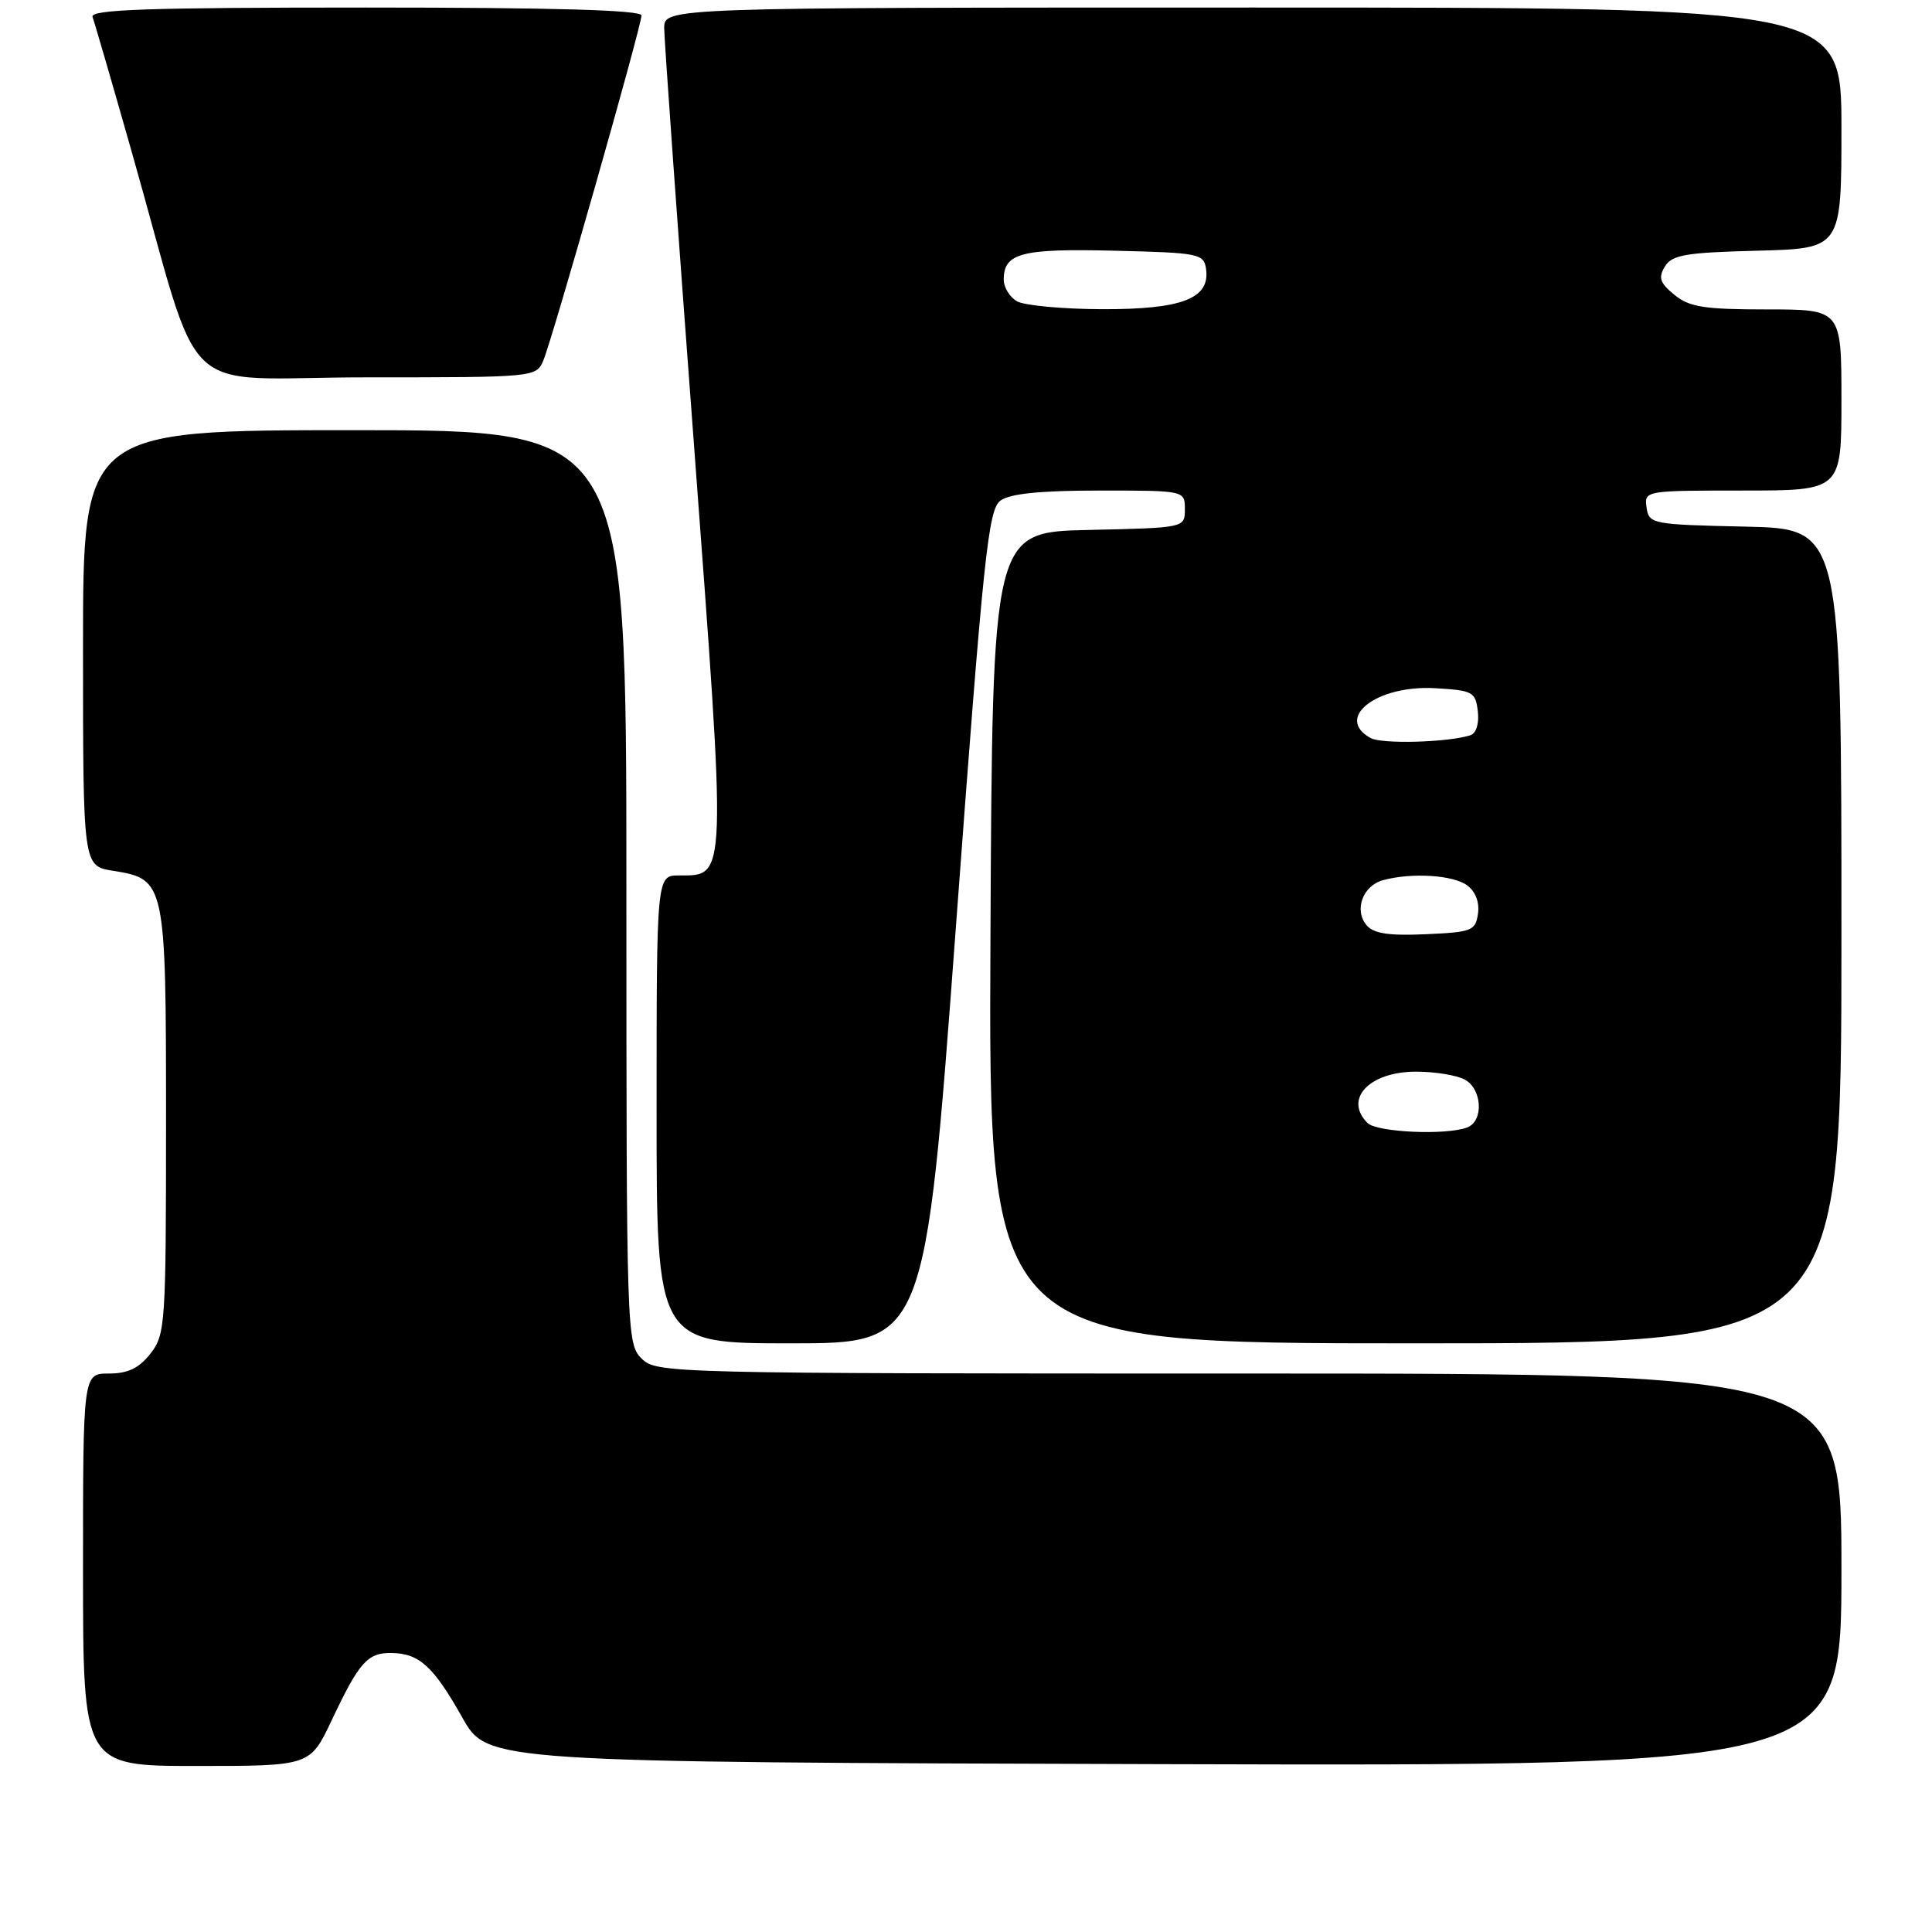 <?xml version="1.0" encoding="UTF-8" standalone="no"?>
<!DOCTYPE svg PUBLIC "-//W3C//DTD SVG 1.1//EN" "http://www.w3.org/Graphics/SVG/1.1/DTD/svg11.dtd" >
<svg xmlns="http://www.w3.org/2000/svg" xmlns:xlink="http://www.w3.org/1999/xlink" version="1.1" viewBox="0 0 256 256">
 <g >
 <path fill="currentColor"
d=" M 43.93 227.99 C 47.60 220.22 48.69 218.99 51.87 219.03 C 55.56 219.08 57.44 220.80 61.26 227.59 C 64.59 233.50 64.59 233.50 154.29 233.76 C 244.00 234.01 244.00 234.01 244.00 208.01 C 244.00 182.00 244.00 182.00 165.50 182.00 C 88.33 182.00 86.97 181.97 85.00 180.00 C 83.04 178.04 83.00 176.67 83.00 117.50 C 83.00 57.00 83.00 57.00 47.00 57.00 C 11.00 57.00 11.00 57.00 11.00 85.87 C 11.00 114.74 11.00 114.74 14.95 115.38 C 21.94 116.49 22.00 116.79 22.00 148.59 C 22.00 175.54 21.91 176.84 19.93 179.37 C 18.41 181.30 16.94 182.00 14.43 182.00 C 11.00 182.00 11.00 182.00 11.00 208.00 C 11.00 234.00 11.00 234.00 26.04 234.00 C 41.08 234.00 41.08 234.00 43.93 227.99 Z  M 126.66 122.83 C 130.32 73.49 130.94 67.52 132.57 66.33 C 133.82 65.41 137.87 65.00 145.69 65.00 C 157.00 65.00 157.00 65.00 157.00 67.47 C 157.00 69.94 157.00 69.94 144.25 70.22 C 131.50 70.50 131.50 70.50 131.24 124.25 C 130.98 178.00 130.98 178.00 187.49 178.00 C 244.00 178.00 244.00 178.00 244.00 124.03 C 244.00 70.06 244.00 70.06 231.25 69.78 C 218.89 69.51 218.49 69.43 218.18 67.25 C 217.86 65.02 217.95 65.00 230.93 65.00 C 244.00 65.00 244.00 65.00 244.00 53.00 C 244.00 41.00 244.00 41.00 234.11 41.00 C 225.81 41.00 223.84 40.69 221.86 39.06 C 219.94 37.49 219.71 36.79 220.61 35.31 C 221.55 33.77 223.36 33.46 232.86 33.22 C 244.00 32.93 244.00 32.93 244.00 16.97 C 244.00 1.00 244.00 1.00 166.00 1.00 C 88.00 1.00 88.00 1.00 88.01 3.75 C 88.02 5.26 89.79 30.12 91.96 59.00 C 96.30 117.09 96.34 116.00 89.98 116.00 C 87.00 116.00 87.00 116.00 87.00 147.00 C 87.00 178.00 87.00 178.00 104.79 178.00 C 122.57 178.00 122.57 178.00 126.66 122.83 Z  M 72.00 47.75 C 73.21 44.88 85.00 3.46 85.00 2.05 C 85.00 1.33 73.37 1.00 48.39 1.00 C 19.52 1.00 11.89 1.26 12.26 2.25 C 12.52 2.94 14.84 10.93 17.42 20.00 C 27.09 53.98 22.95 50.00 48.56 50.00 C 70.93 50.00 71.05 49.99 72.00 47.75 Z  M 181.20 148.80 C 178.02 145.62 181.44 142.00 187.64 142.00 C 190.11 142.00 193.00 142.47 194.07 143.04 C 196.40 144.28 196.63 148.54 194.42 149.39 C 191.64 150.46 182.44 150.04 181.20 148.80 Z  M 181.07 122.59 C 179.39 120.56 180.58 117.35 183.28 116.62 C 187.08 115.60 192.54 115.94 194.40 117.31 C 195.50 118.11 196.06 119.55 195.84 121.06 C 195.52 123.33 195.04 123.52 188.91 123.79 C 184.01 124.01 182.00 123.70 181.07 122.59 Z  M 181.60 97.79 C 176.79 95.11 182.44 90.75 190.16 91.19 C 195.16 91.48 195.52 91.68 195.82 94.26 C 196.01 95.89 195.60 97.18 194.82 97.43 C 191.82 98.38 183.08 98.62 181.60 97.79 Z  M 134.75 39.92 C 133.79 39.36 133.00 38.08 133.00 37.07 C 133.00 33.53 135.30 32.92 147.64 33.22 C 158.92 33.49 159.52 33.61 159.81 35.65 C 160.36 39.56 156.63 41.00 146.03 40.97 C 140.79 40.95 135.71 40.48 134.75 39.92 Z "/>
</g>
</svg>